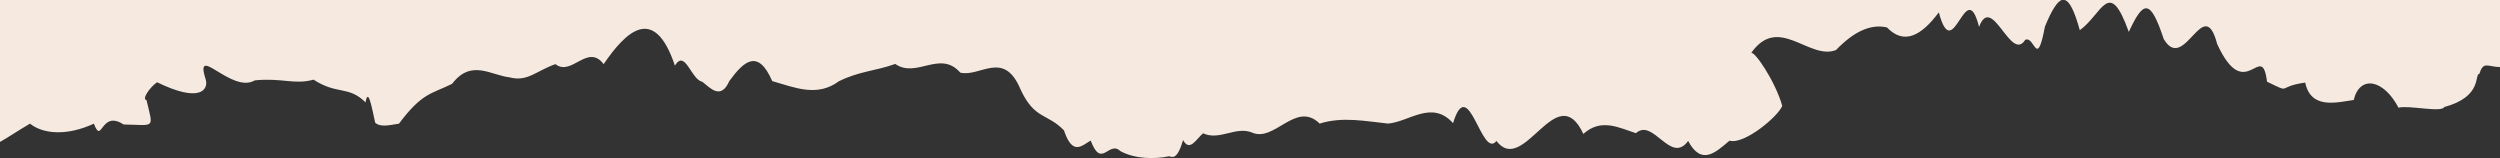 <svg id="Camada_1" data-name="Camada 1" xmlns="http://www.w3.org/2000/svg" viewBox="0 0 842.17 53.26"><rect x="0" y="0" width="842.17" height="53.26" fill="#333333" stroke="none"/><defs><style>.cls-1{fill:#f6eae0;}</style></defs><path class="cls-1" d="M0,321.4c2.79-1.55,5.79-3.65,10.11-6.16,4.53,3.63,12.7,4.11,21.52,0,2.79,7.43,2.19-4.82,10,.28,10.74.18,10.05,1.69,7.72-8.22-1.73-.25,1.21-4.41,3.56-6,14.71,7.16,17.17,2.3,16.46-.64-4.22-13.13,8.55,4.68,16.47,0,9.3-.91,13.34,1.56,19.79-.24,7.93,5.19,11.78,1.95,17.5,7.65.9-5,2,1.06,3.26,6.85,1.93,1.84,6,.53,8,.33,7.86-10.44,10.67-9.86,17.91-13.43,6.43-8.41,13-2.9,19.35-2.18,6,1.61,8.92-2.15,15.46-4.45,5.42,4.3,10.83-7.13,16.24,0,7.42-10.86,17-20.41,24,.49,3.49-5.65,5.42,4.72,9.22,5.44,2.77,2.18,6.26,6.21,9.1-.21,4.82-6.61,9.65-11.11,14.47,0,7.45,2.08,15,5.54,22.44.06,6.88-3.42,12.29-3.44,19-5.84,7.2,5,15.07-4.86,21.91,2.92,6.7,1.61,14.64-7.8,20.27,5.59,4.74,10.29,9,8,14.66,13.87,2.89,8.73,6.1,5.09,9,3.42,3.66,9.76,6.08-.18,10,3.56,4.74,2.61,11.48,2.8,16.38,1.74,1,.11,2.61,1.7,4.75-5.44,2.24,4.12,4.48-.45,6.72-2.29,5.52,2.54,10.82-2.35,16.29-.35,7.69,3.73,14.91-10.84,23-2.93,7.68-2.42,15.37-.8,23.05,0,7.2-.64,14.75-8.05,21.88-.15,5.23-17.12,9.59,12.38,14.61,6,9.26,12.1,20.28-21.6,29.28-2.37,6-5.39,11.87-2.11,17.71-.25,5.85-5.29,11.68,10.74,17.59,2.62,4.58,8.56,9.37,3.71,13.94-.09,5,1.43,16.54-8.32,17.76-11.75-2.43-8.45-9.36-18.52-10.47-17.79,9.23-13.18,19.51,2.56,28.58-1,5.7-5.9,11.41-8.94,17.17-7.61,5.75,6,11.57,2.82,17.47-5.09,4.91,18.64,9-13,13.55,4.9,4.36-11.51,10.68,12.14,15.54,4.38,3.24-1.57,3.88,10.2,6.65-4.48,2.27-5.47,4.13-8.57,5.84-9H0Z" transform="translate(0 -273.59)"/><path class="cls-1" d="M695.5,273.59c1.71.41,3.32,3.68,5.12,10.17,7.63-5.48,9.83-18.05,16.5.57,4.84-10.33,7.13-11.64,11.77,2.4,7,11.83,13.45-15.74,18,1.67,9.59,20.92,15-1.72,16.8,12.71,8.76,4.22,2.78,1.7,12.86.3,1.93,9.1,10.5,6.69,16.34,5.86,2-8.39,10-7.12,15.09,2.6,3.39-.94,14.53,1.77,15.41-.24,13-3.46,10.09-11.12,11.8-11.15,1.46-4.43,2.65-2.38,7-2.3V273.59Z" transform="translate(0 -273.59)"/></svg>